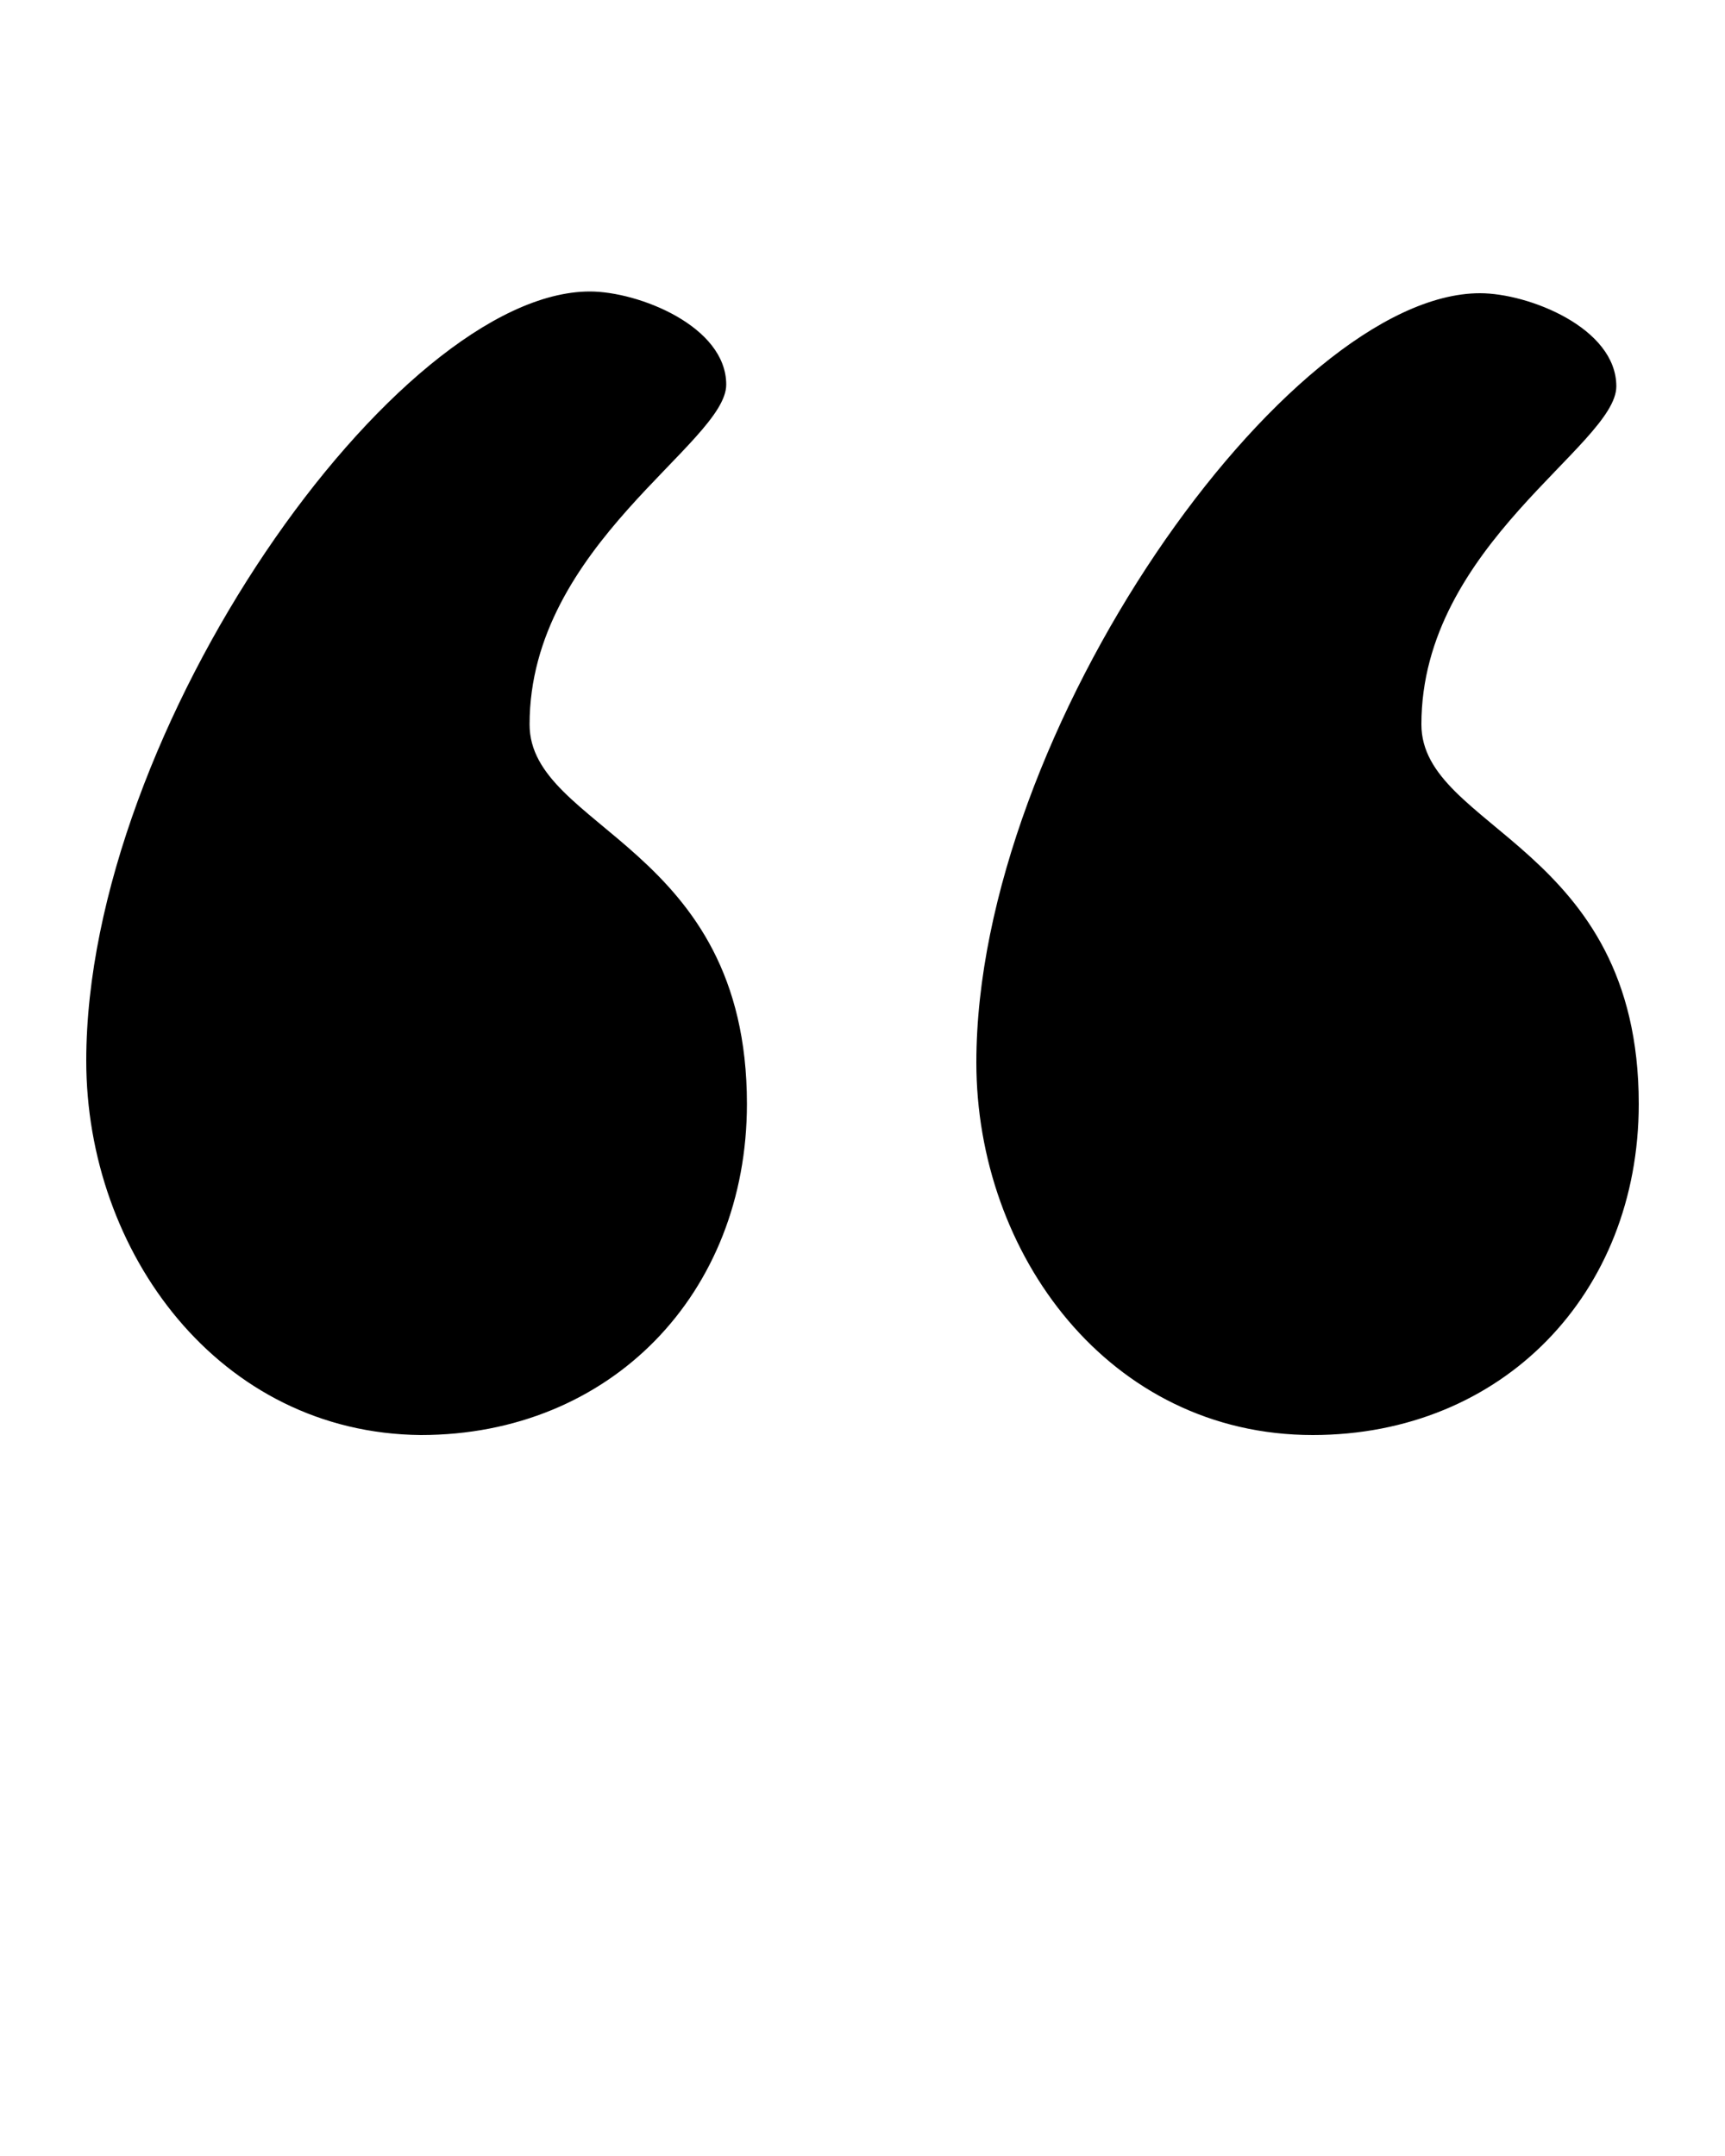 <svg class="absolute left-0 w-10 h-10 text-pink fill=pink" xmlns="http://www.w3.org/2000/svg" viewBox="0 0 100 125">
  <path d="M30.7 42c0 6.1 12.6 7 12.6 22 0 11-7.9 19.2-18.9 19.2C12.7 83.1 5 72.6 5 61.5c0-19.2 18-44.6 29.2-44.6 2.8 0 7.9 2 7.9 5.4S30.7 31.6 30.7 42zM82.4 42c0 6.1 12.6 7 12.6 22 0 11-7.9 19.2-18.9 19.2-11.8 0-19.5-10.5-19.5-21.6 0-19.2 18-44.6 29.2-44.6 2.8 0 7.9 2 7.9 5.4S82.4 31.6 82.4 42z"></path>
</svg>